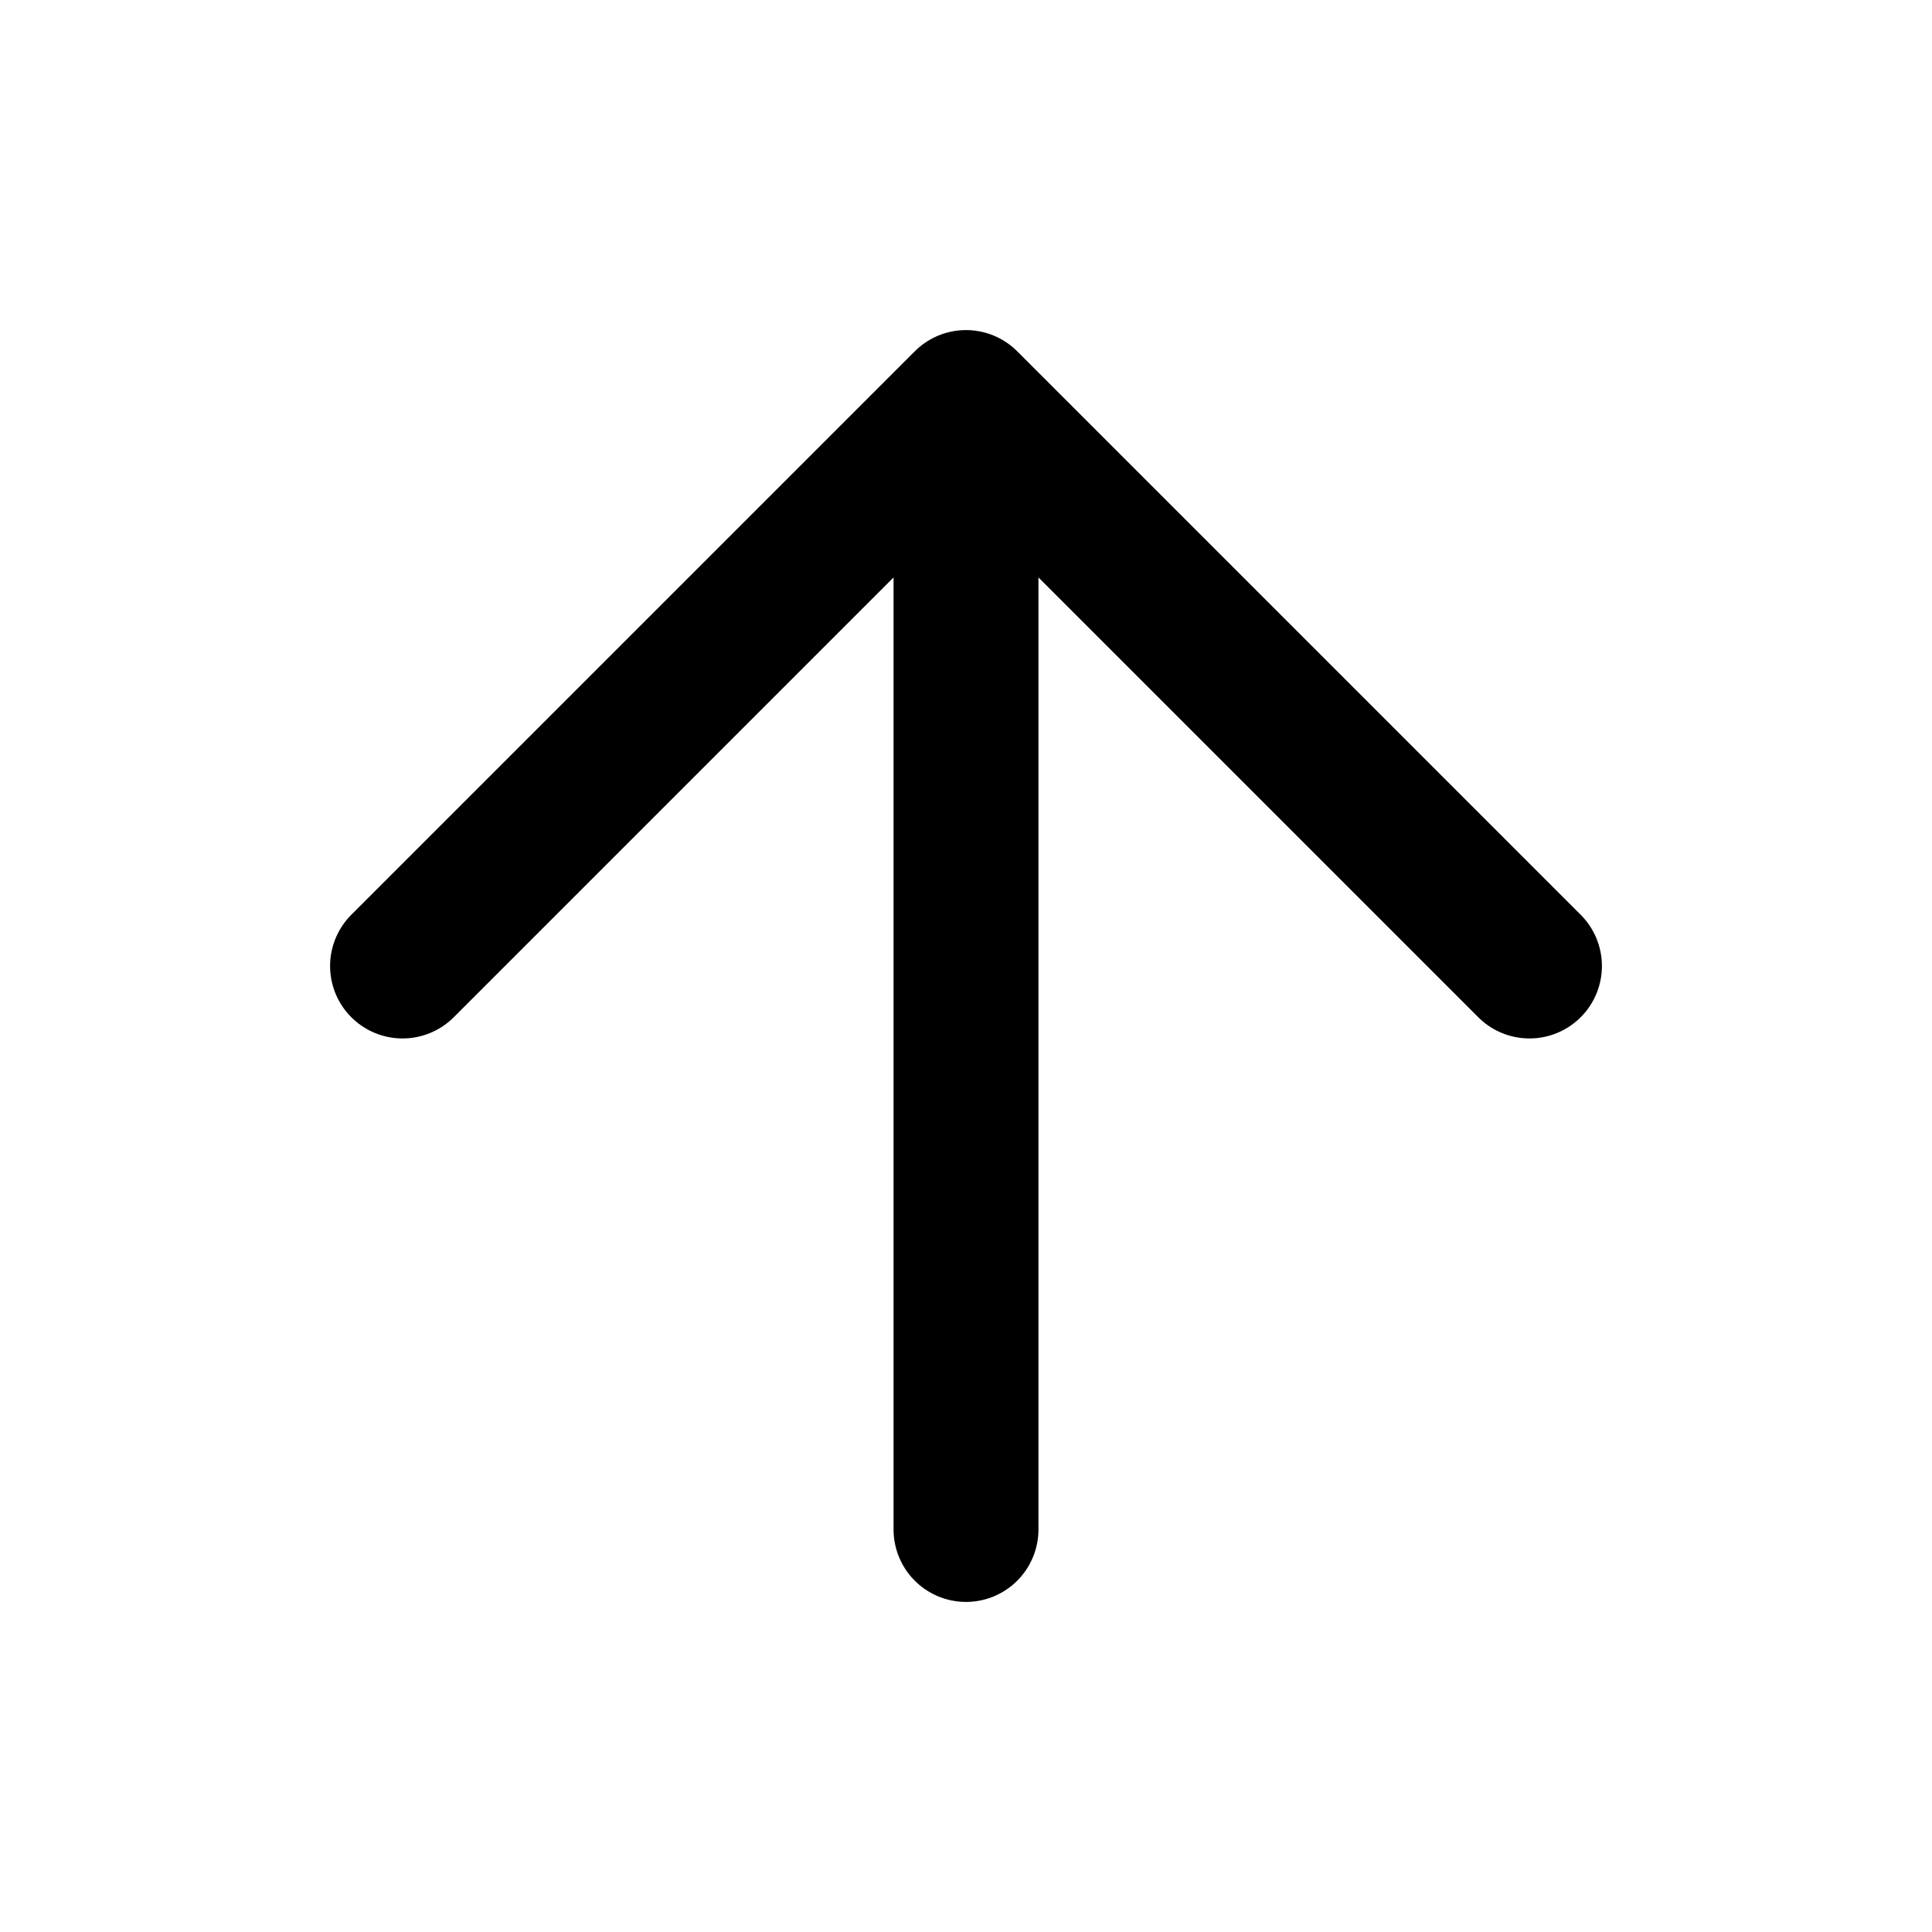<svg width="20" height="20" viewBox="0 0 20 20" fill="none" xmlns="http://www.w3.org/2000/svg">
<path d="M4.167 10L10 4.167M10 4.167L15.833 10M10 4.167V15.833" stroke="currentColor" stroke-width="1.5" stroke-linecap="round" stroke-linejoin="round"/>
</svg>
